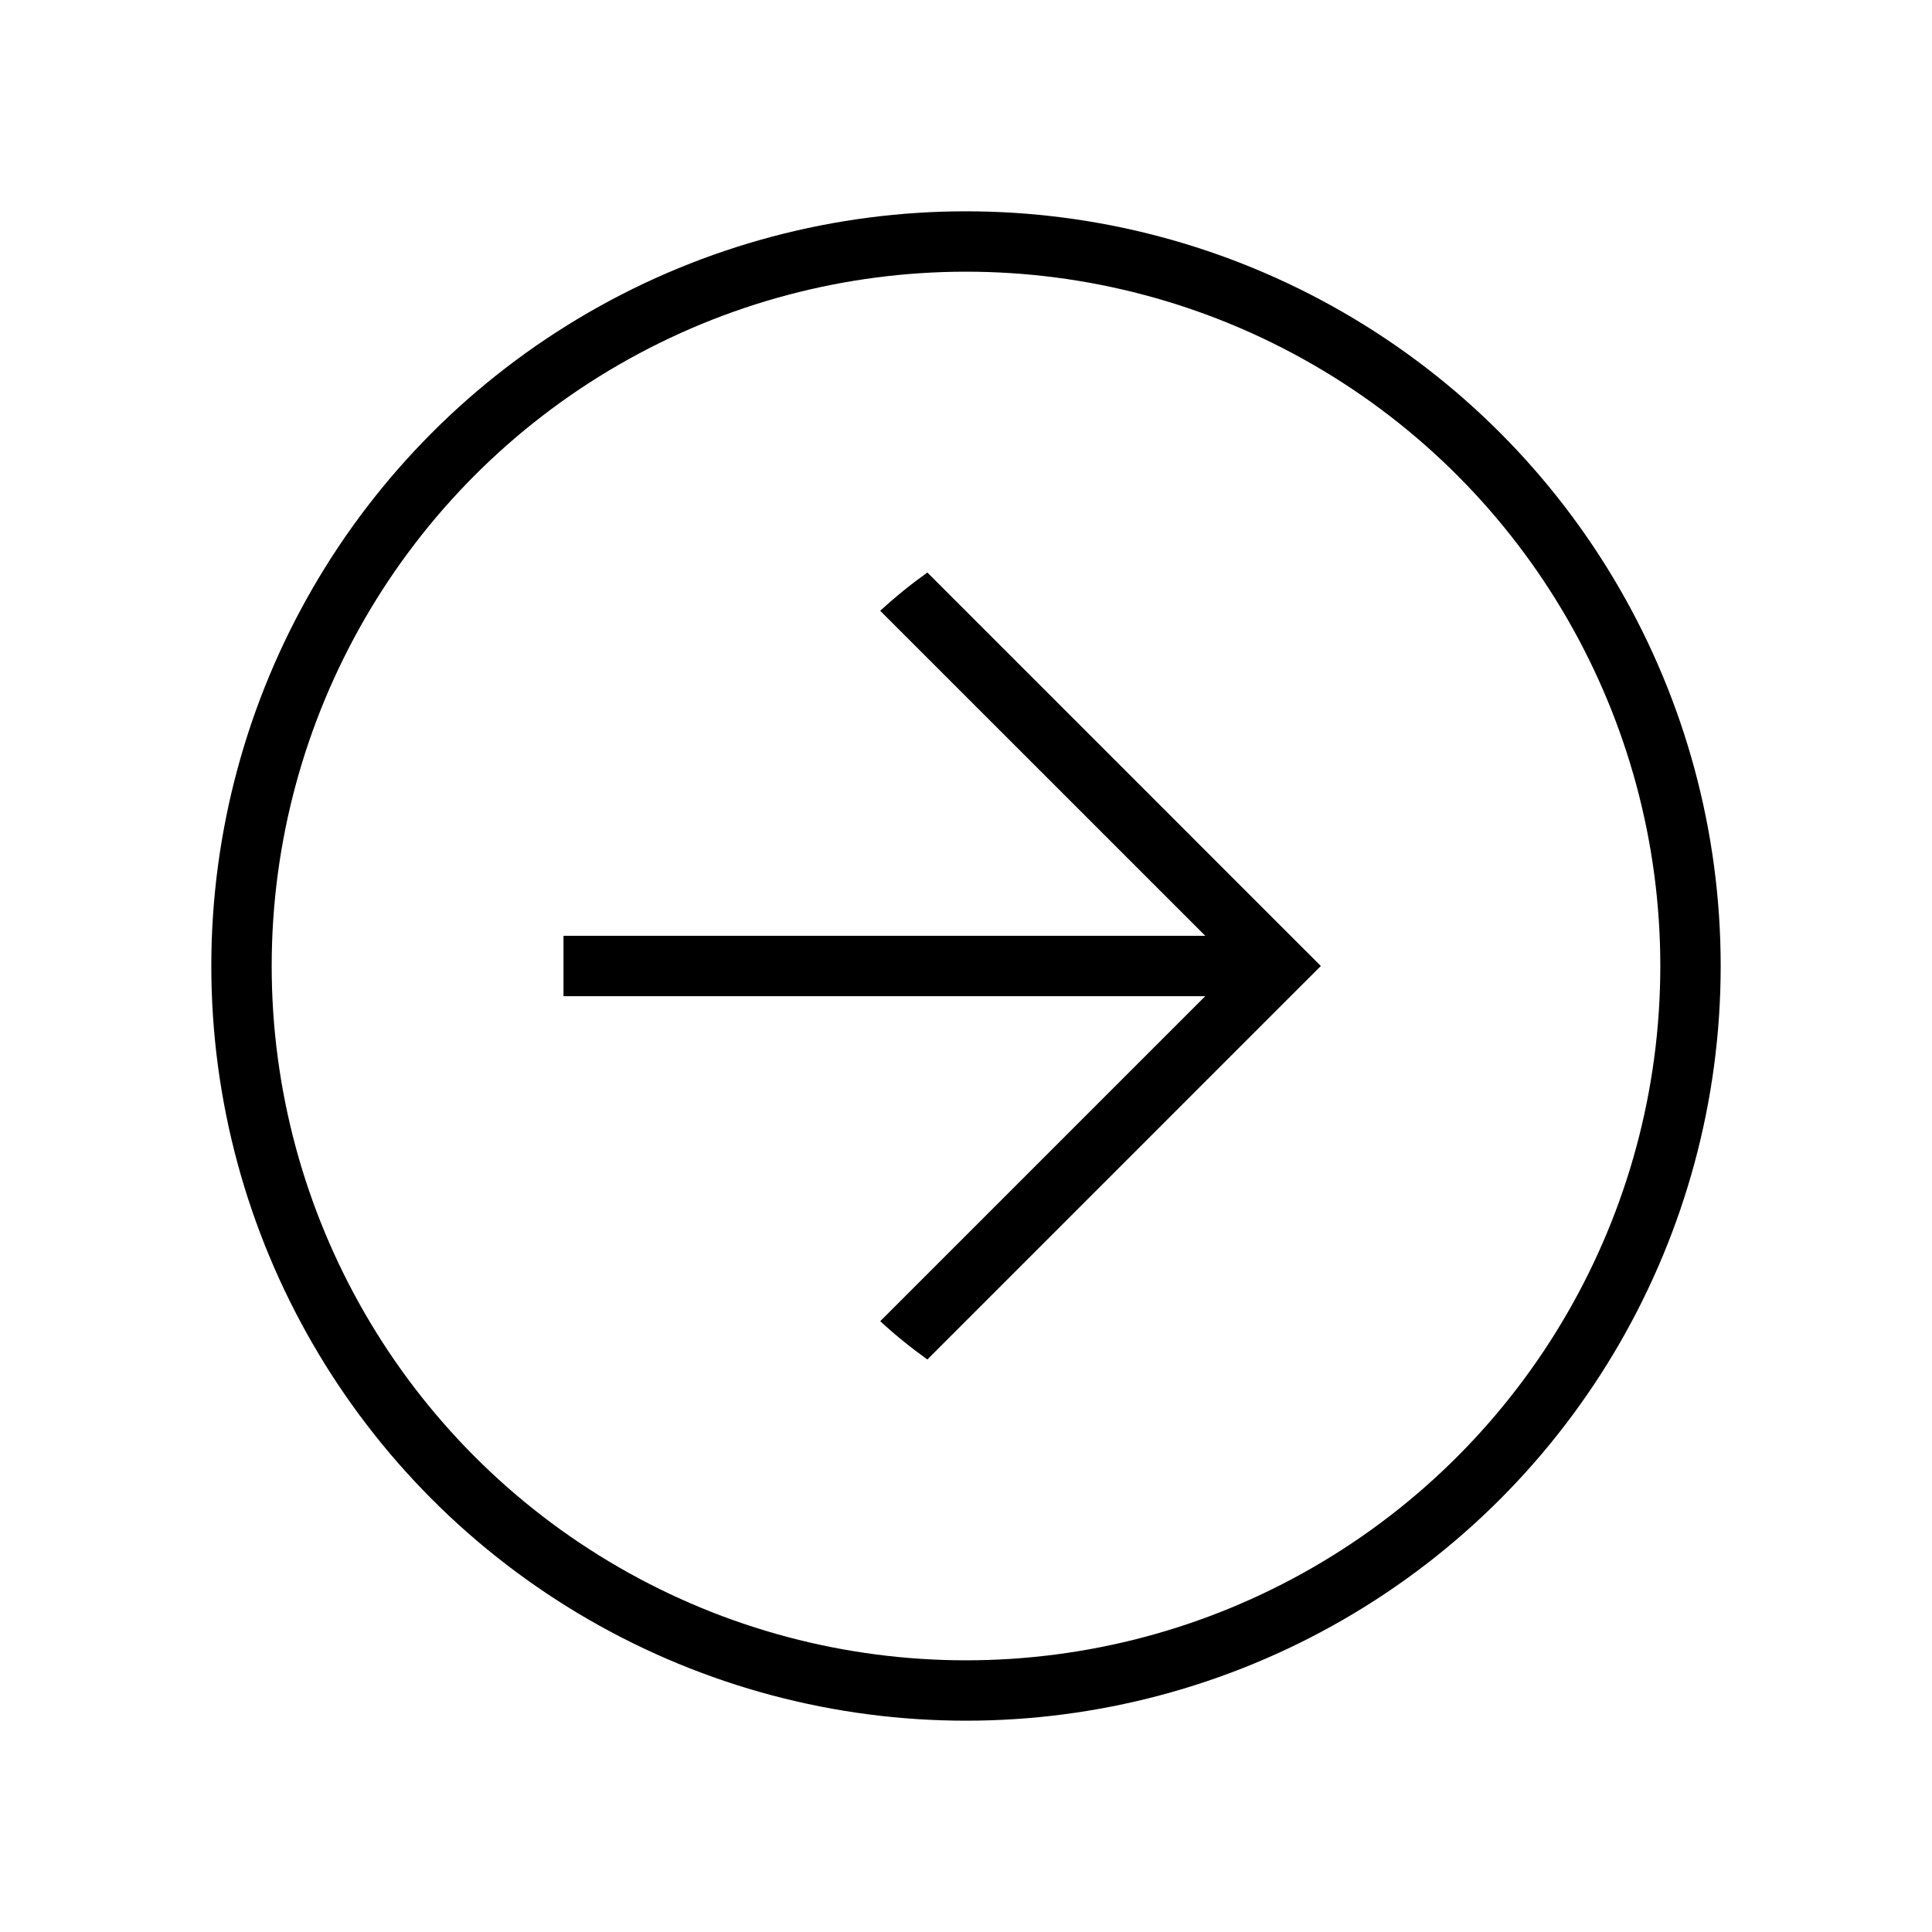 <svg width="48" height="48" viewBox="0 0 48 48" fill="none" xmlns="http://www.w3.org/2000/svg">
<circle cx="24" cy="24" r="18" stroke="black" stroke-width="1.5"/>
<path fill-rule="evenodd" clip-rule="evenodd" d="M32.816 24L32.285 24.53L23.04 33.776C22.63 33.483 22.239 33.166 21.869 32.825L29.944 24.75H29.901H29.851H29.801H29.751H29.701H29.651H29.602H29.552H29.502H29.452H29.402H29.353H29.303H29.253H29.203H29.154H29.104H29.054H29.005H28.955H28.905H28.856H28.806H28.757H28.707H28.658H28.608H28.559H28.509H28.46H28.41H28.361H28.311H28.262H28.213H28.163H28.114H28.065H28.016H27.966H27.917H27.868H27.819H27.77H27.721H27.672H27.622H27.573H27.524H27.476H27.427H27.378H27.329H27.28H27.231H27.182H27.134H27.085H27.036H26.988H26.939H26.89H26.842H26.793H26.745H26.696H26.648H26.599H26.551H26.503H26.454H26.406H26.358H26.31H26.262H26.213H26.165H26.117H26.069H26.021H25.974H25.926H25.878H25.83H25.782H25.735H25.687H25.639H25.592H25.544H25.497H25.449H25.402H25.354H25.307H25.26H25.212H25.165H25.118H25.071H25.024H24.977H24.93H24.883H24.836H24.79H24.743H24.696H24.649H24.603H24.556H24.51H24.463H24.417H24.371H24.324H24.278H24.232H24.186H24.14H24.094H24.048H24.002H23.956H23.91H23.864H23.819H23.773H23.727H23.682H23.637H23.591H23.546H23.5H23.455H23.41H23.365H23.32H23.275H23.23H23.185H23.14H23.096H23.051H23.006H22.962H22.917H22.873H22.829H22.784H22.74H22.696H22.652H22.608H22.564H22.52H22.476H22.432H22.389H22.345H22.302H22.258H22.215H22.171H22.128H22.085H22.042H21.999H21.956H21.913H21.87H21.827H21.785H21.742H21.7H21.657H21.615H21.573H21.53H21.488H21.446H21.404H21.362H21.32H21.279H21.237H21.195H21.154H21.112H21.071H21.03H20.988H20.947H20.906H20.865H20.825H20.784H20.743H20.703H20.662H20.622H20.581H20.541H20.501H20.461H20.421H20.381H20.341H20.301H20.261H20.222H20.182H20.143H20.104H20.064H20.025H19.986H19.947H19.908H19.87H19.831H19.792H19.754H19.715H19.677H19.639H19.601H19.563H19.525H19.487L19.449 24.75H19.412H19.374H19.337H19.299H19.262H19.225H19.188H19.151H19.114H19.077H19.041H19.004H18.968H18.931H18.895H18.859H18.823H18.787H18.751H18.715H18.68H18.644H18.609H18.573H18.538H18.503H18.468H18.433H18.398H18.364H18.329H18.294H18.26H18.226H18.192H18.158H18.124H18.09H18.056H18.023H17.989H17.956H17.922H17.889H17.856H17.823H17.791H17.758H17.725H17.693H17.66H17.628H17.596H17.564H17.532H17.5H17.469H17.437H17.406H17.375H17.343H17.312H17.281H17.251H17.22H17.189H17.159H17.128H17.098H17.068H17.038H17.008H16.979H16.949H16.919H16.89H16.861H16.832H16.803H16.774H16.745H16.717H16.688H16.66H16.632H16.604H16.576H16.548H16.52H16.492H16.465H16.438H16.41H16.383H16.357H16.33H16.303H16.276H16.25H16.224H16.198H16.172H16.146H16.12H16.095H16.069H16.044H16.019H15.994H15.969H15.944H15.919H15.895H15.87H15.846H15.822H15.798H15.774H15.751H15.727H15.704H15.681H15.658H15.635H15.612H15.589H15.567H15.544H15.522H15.5H15.478H15.456H15.434H15.413H15.392H15.37H15.349H15.328H15.308H15.287H15.267H15.246H15.226H15.206H15.186H15.166H15.147H15.127H15.108H15.089H15.07H15.051H15.033H15.014H14.996H14.978H14.96H14.942H14.924H14.906H14.889H14.872H14.855H14.838H14.821H14.804H14.788H14.771H14.755H14.739H14.723H14.708H14.692H14.677H14.662H14.647H14.632H14.617H14.602H14.588H14.574H14.56H14.546H14.532H14.519H14.505H14.492H14.479H14.466H14.453H14.441H14.428H14.416H14.404H14.392H14.381H14.369H14.358H14.347H14.335H14.325H14.314H14.303H14.293H14.283H14.273H14.263H14.253H14.244H14.235H14.226H14.216H14.208H14.199H14.191H14.182H14.174H14.166H14.159H14.151H14.144H14.137H14.13H14.123H14.116H14.11H14.104H14.097H14.091H14.086H14.08H14.075H14.07H14.065H14.06H14.055H14.051H14.046H14.042H14.039H14.035H14.031H14.028H14.025H14.022H14.019H14.017H14.014H14.012H14.01H14.008H14.006H14.005H14.004H14.003H14.002H14.001H14.001H14L14 24L14 23.25H14.001H14.001H14.002H14.003H14.004H14.005H14.006H14.008H14.01H14.012H14.014H14.017H14.019H14.022H14.025H14.028H14.031H14.035H14.039H14.042H14.046H14.051H14.055H14.06H14.065H14.07H14.075H14.08H14.086H14.091H14.097H14.104H14.11H14.116H14.123H14.13H14.137H14.144H14.151H14.159H14.166H14.174H14.182H14.191H14.199H14.208H14.216H14.226H14.235H14.244H14.253H14.263H14.273H14.283H14.293H14.303H14.314H14.325H14.335H14.347H14.358H14.369H14.381H14.392H14.404H14.416H14.428H14.441H14.453H14.466H14.479H14.492H14.505H14.519H14.532H14.546H14.56H14.574H14.588H14.602H14.617H14.632H14.647H14.662H14.677H14.692H14.708H14.723H14.739H14.755H14.771H14.788H14.804H14.821H14.838H14.855H14.872H14.889H14.906H14.924H14.942H14.96H14.978H14.996H15.014H15.033H15.051H15.07H15.089H15.108H15.127H15.147H15.166H15.186H15.206H15.226H15.246H15.267H15.287H15.308H15.328H15.349H15.37H15.392H15.413H15.434H15.456H15.478H15.5H15.522H15.544H15.567H15.589H15.612H15.635H15.658H15.681H15.704H15.727H15.751H15.774H15.798H15.822H15.846H15.87H15.895H15.919H15.944H15.969H15.994H16.019H16.044H16.069H16.095H16.12H16.146H16.172H16.198H16.224H16.25H16.276H16.303H16.33H16.357H16.383H16.41H16.438H16.465H16.492H16.52H16.548H16.576H16.604H16.632H16.66H16.688H16.717H16.745H16.774H16.803H16.832H16.861H16.89H16.919H16.949H16.979H17.008H17.038H17.068H17.098H17.128H17.159H17.189H17.22H17.251H17.281H17.312H17.343H17.375H17.406H17.437H17.469H17.5H17.532H17.564H17.596H17.628H17.66H17.693H17.725H17.758H17.791H17.823H17.856H17.889H17.922H17.956H17.989H18.023H18.056H18.09H18.124H18.158H18.192H18.226H18.26H18.294H18.329H18.364H18.398H18.433H18.468H18.503H18.538H18.573H18.609H18.644H18.68H18.715H18.751H18.787H18.823H18.859H18.895H18.931H18.968H19.004H19.041H19.077H19.114H19.151H19.188H19.225H19.262H19.299H19.337H19.374H19.412H19.449L19.487 23.25H19.525H19.563H19.601H19.639H19.677H19.715H19.754H19.792H19.831H19.87H19.908H19.947H19.986H20.025H20.064H20.104H20.143H20.182H20.222H20.261H20.301H20.341H20.381H20.421H20.461H20.501H20.541H20.581H20.622H20.662H20.703H20.743H20.784H20.825H20.865H20.906H20.947H20.988H21.03H21.071H21.112H21.154H21.195H21.237H21.279H21.32H21.362H21.404H21.446H21.488H21.53H21.573H21.615H21.657H21.7H21.742H21.785H21.827H21.87H21.913H21.956H21.999H22.042H22.085H22.128H22.171H22.215H22.258H22.302H22.345H22.389H22.432H22.476H22.52H22.564H22.608H22.652H22.696H22.74H22.784H22.829H22.873H22.917H22.962H23.006H23.051H23.096H23.14H23.185H23.23H23.275H23.32H23.365H23.41H23.455H23.5H23.546H23.591H23.637H23.682H23.727H23.773H23.819H23.864H23.91H23.956H24.002H24.048H24.094H24.14H24.186H24.232H24.278H24.324H24.371H24.417H24.463H24.51H24.556H24.603H24.649H24.696H24.743H24.79H24.836H24.883H24.93H24.977H25.024H25.071H25.118H25.165H25.212H25.26H25.307H25.354H25.402H25.449H25.497H25.544H25.592H25.639H25.687H25.735H25.782H25.83H25.878H25.926H25.974H26.021H26.069H26.117H26.165H26.213H26.262H26.31H26.358H26.406H26.454H26.503H26.551H26.599H26.648H26.696H26.745H26.793H26.842H26.89H26.939H26.988H27.036H27.085H27.134H27.182H27.231H27.28H27.329H27.378H27.427H27.476H27.524H27.573H27.622H27.672H27.721H27.77H27.819H27.868H27.917H27.966H28.016H28.065H28.114H28.163H28.213H28.262H28.311H28.361H28.41H28.46H28.509H28.559H28.608H28.658H28.707H28.757H28.806H28.856H28.905H28.955H29.005H29.054H29.104H29.154H29.203H29.253H29.303H29.353H29.402H29.452H29.502H29.552H29.602H29.651H29.701H29.751H29.801H29.851H29.901H29.945L21.869 15.175C22.239 14.834 22.63 14.517 23.04 14.224L32.285 23.47L32.816 24Z" fill="black"/>
</svg>
